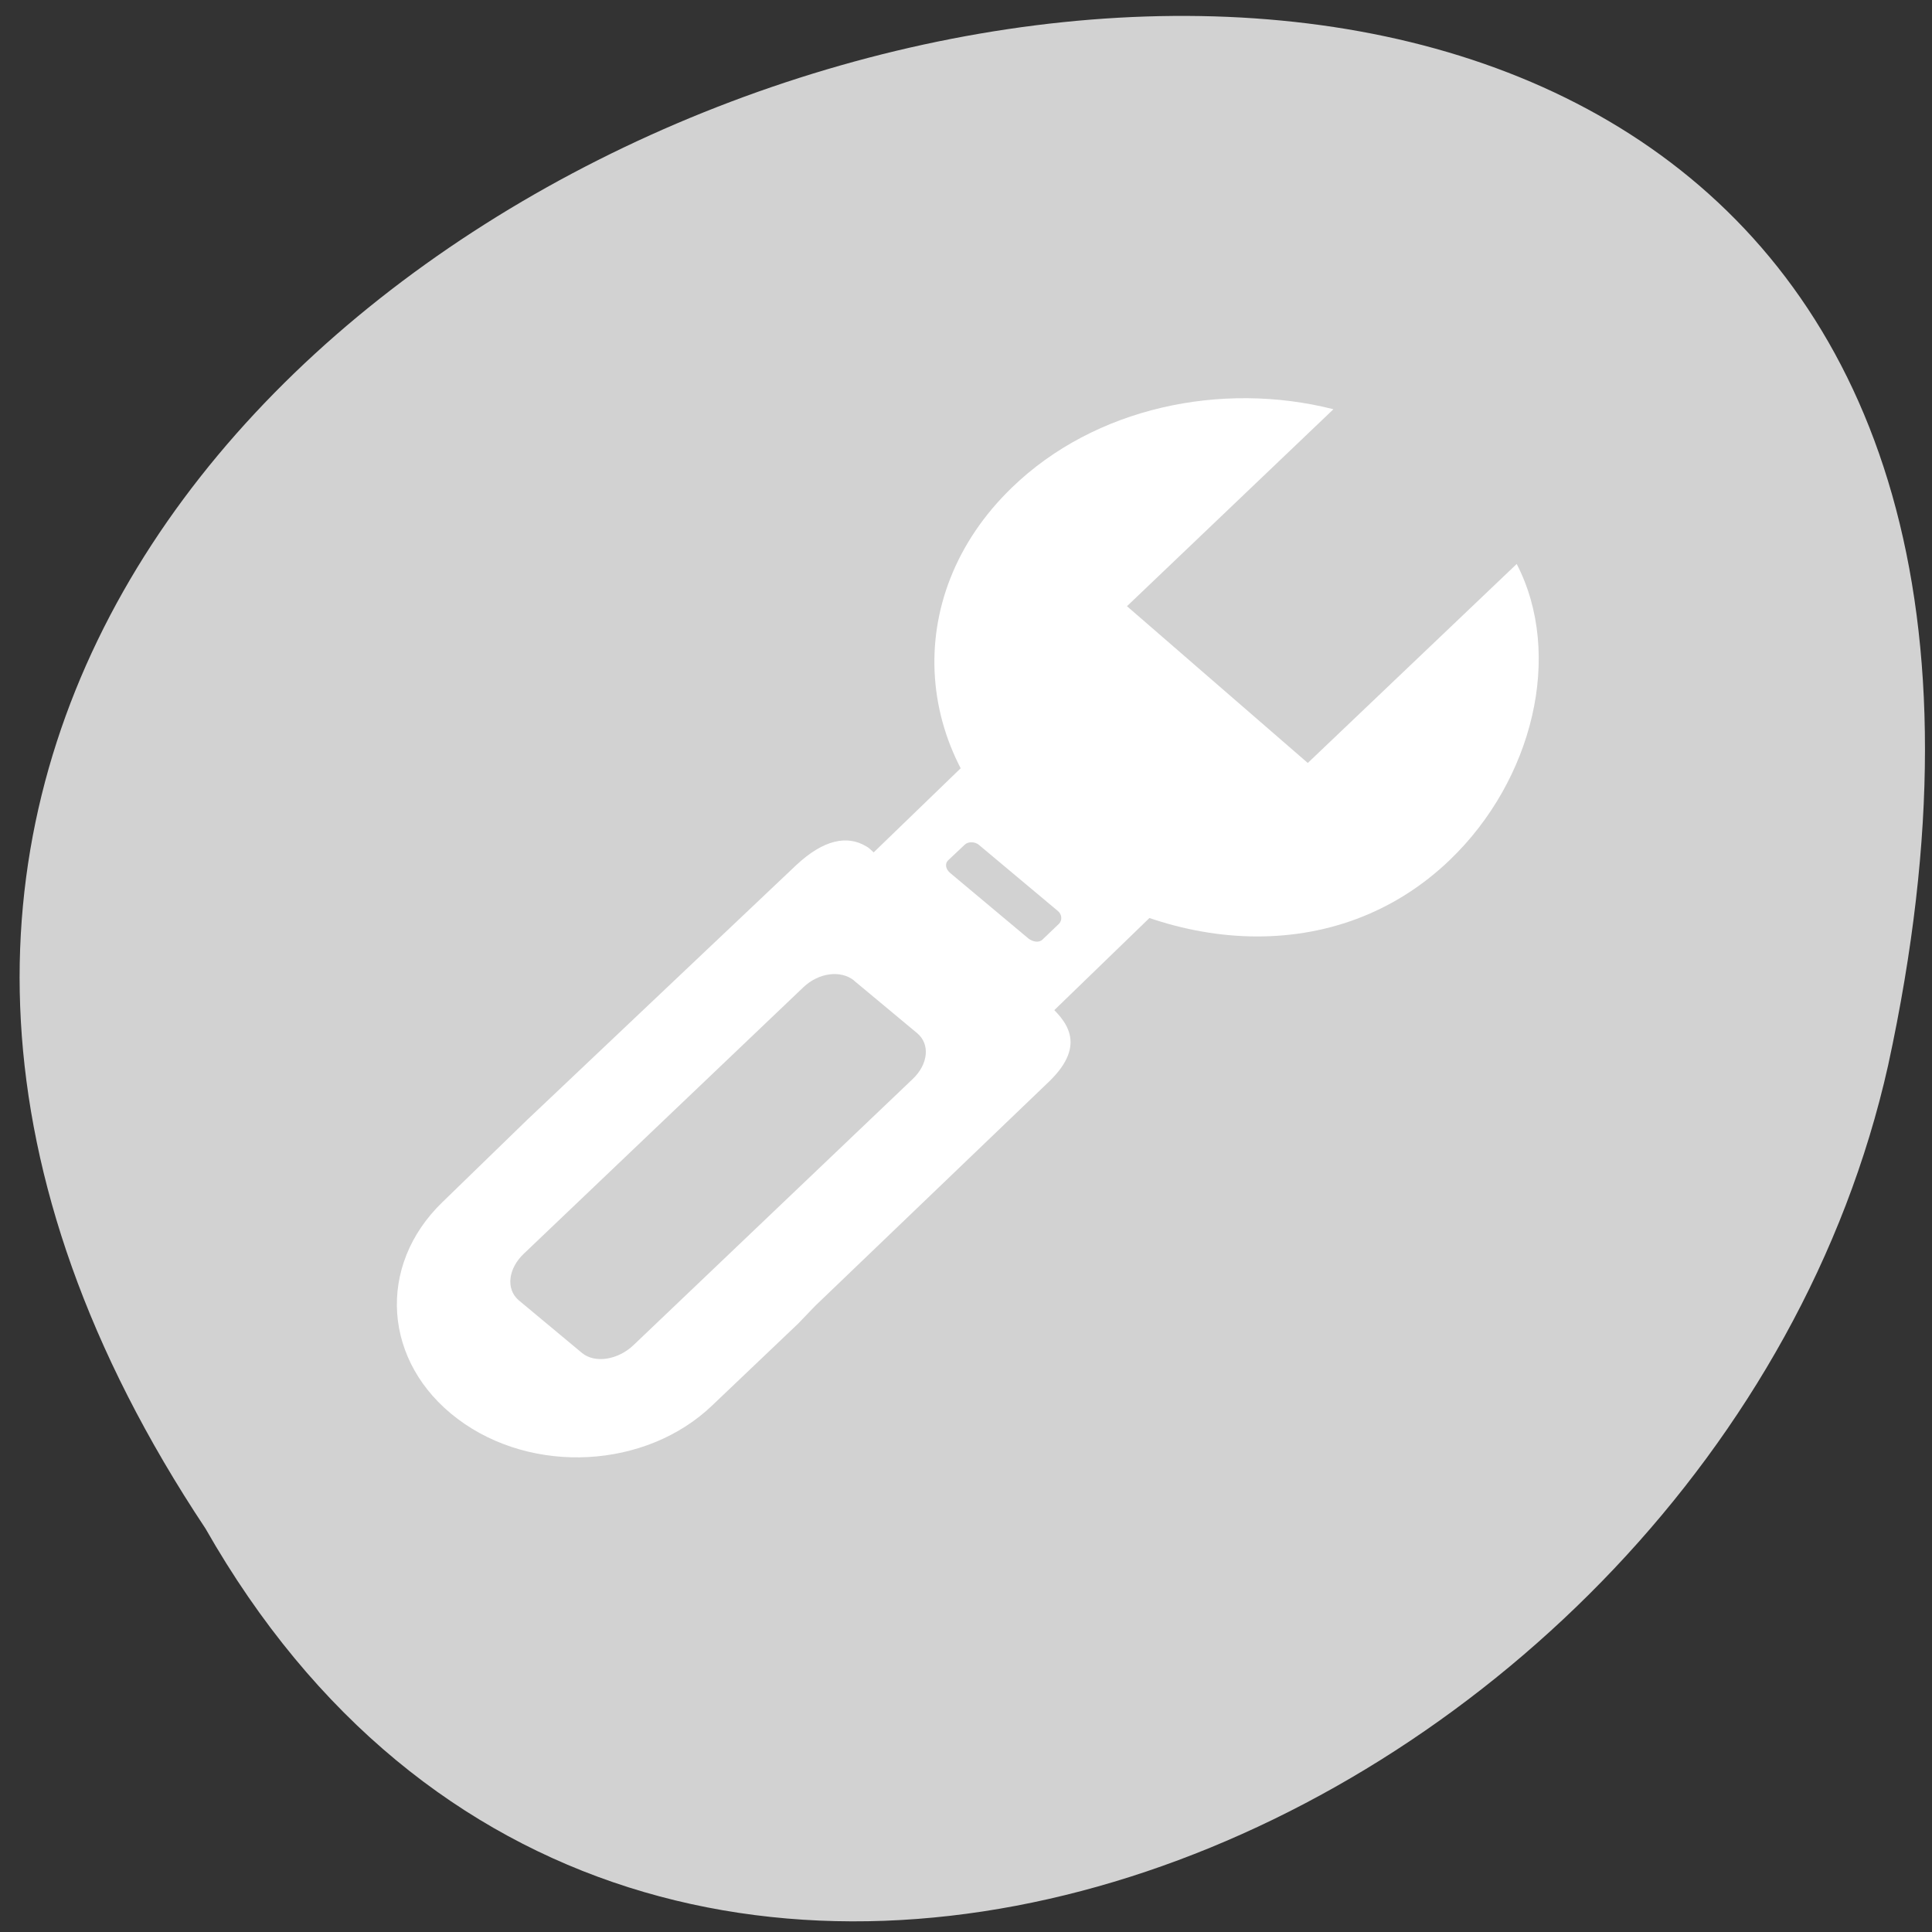 <svg xmlns="http://www.w3.org/2000/svg" viewBox="0 0 22 22"><rect x="0" y="0" width="22" height="22" fill="#333333" stroke="none"/><g style="fill:#d2d2d2"><path d="m 2.34 17.406 c -10.844 -16.312 23.738 -26.359 19.16 -5.273 c -1.953 8.715 -14.188 14.004 -19.16 5.273"/><path d="m 11.254 4.766 c 0.012 0 0.023 0 0.035 0 c 0.121 0.004 0.242 0.062 0.305 0.145 l 3.539 4.859 c 0.062 0.09 0.062 0.203 -0.004 0.293 c -0.062 0.086 -0.191 0.145 -0.32 0.145 h -1.969 v 5.523 c 0 0.367 -0.301 0.664 -0.668 0.664 h -1.801 c -0.371 0 -0.668 -0.293 -0.668 -0.664 v -5.523 h -1.969 c -0.133 0 -0.258 -0.059 -0.32 -0.145 c -0.066 -0.09 -0.066 -0.203 -0.004 -0.293 l 3.539 -4.859 c 0.062 -0.086 0.18 -0.141 0.305 -0.145"/><path d="m 11.254 4.766 c 0.012 0 0.027 0 0.035 0 c 0.125 0.004 0.242 0.062 0.305 0.148 l 1.77 2.426 l 1.77 2.43 c 0.062 0.09 0.062 0.203 -0.004 0.293 c -0.062 0.086 -0.191 0.145 -0.32 0.145 h -1.969 v 5.523 c 0 0.371 -0.297 0.668 -0.668 0.668 h -0.922 v -11.633 c 0.004 -0.004 0.004 0 0.008 0"/></g><g style="fill:#fff"><path d="m 13.84 9.73 l -2.207 -1.652 l -2.457 2.375 l 2.195 1.664 l 2.465 -2.387 m -2.684 -0.105 l 0.891 0.746 c 0.051 0.039 0.055 0.109 0.016 0.148 l -0.188 0.18 c -0.039 0.039 -0.109 0.027 -0.16 -0.012 l -0.891 -0.746 c -0.051 -0.043 -0.062 -0.102 -0.027 -0.141 l 0.191 -0.18 c 0.039 -0.039 0.117 -0.039 0.168 0.004"/><path d="m 15.184 4.66 c -1.277 -0.324 -2.719 -0.02 -3.66 0.891 c -1.289 1.242 -1.152 3.137 0.305 4.23 c 1.457 1.098 3.395 1.25 4.684 0.008 c 0.941 -0.906 1.293 -2.332 0.758 -3.367 l -2.379 2.266 l -2.059 -1.785"/><path d="m 9.863 9.637 c -0.215 -0.129 -0.484 -0.078 -0.797 0.215 l -2.859 2.707 l -0.199 0.188 l -0.969 0.941 c -0.754 0.727 -0.68 1.828 0.172 2.469 c 0.852 0.641 2.148 0.57 2.902 -0.156 l 0.977 -0.93 l 0.191 -0.199 l 2.668 -2.559 c 0.434 -0.422 0.195 -0.695 -0.035 -0.895 l -1.969 -1.715 c -0.027 -0.023 -0.051 -0.051 -0.082 -0.066 m -0.141 1.527 l 0.723 0.602 c 0.148 0.125 0.125 0.352 -0.051 0.52 l -3.18 3.031 c -0.176 0.168 -0.438 0.211 -0.586 0.09 l -0.723 -0.602 c -0.148 -0.129 -0.117 -0.363 0.062 -0.531 l 3.18 -3.031 c 0.176 -0.168 0.426 -0.199 0.578 -0.078"/></g></svg>